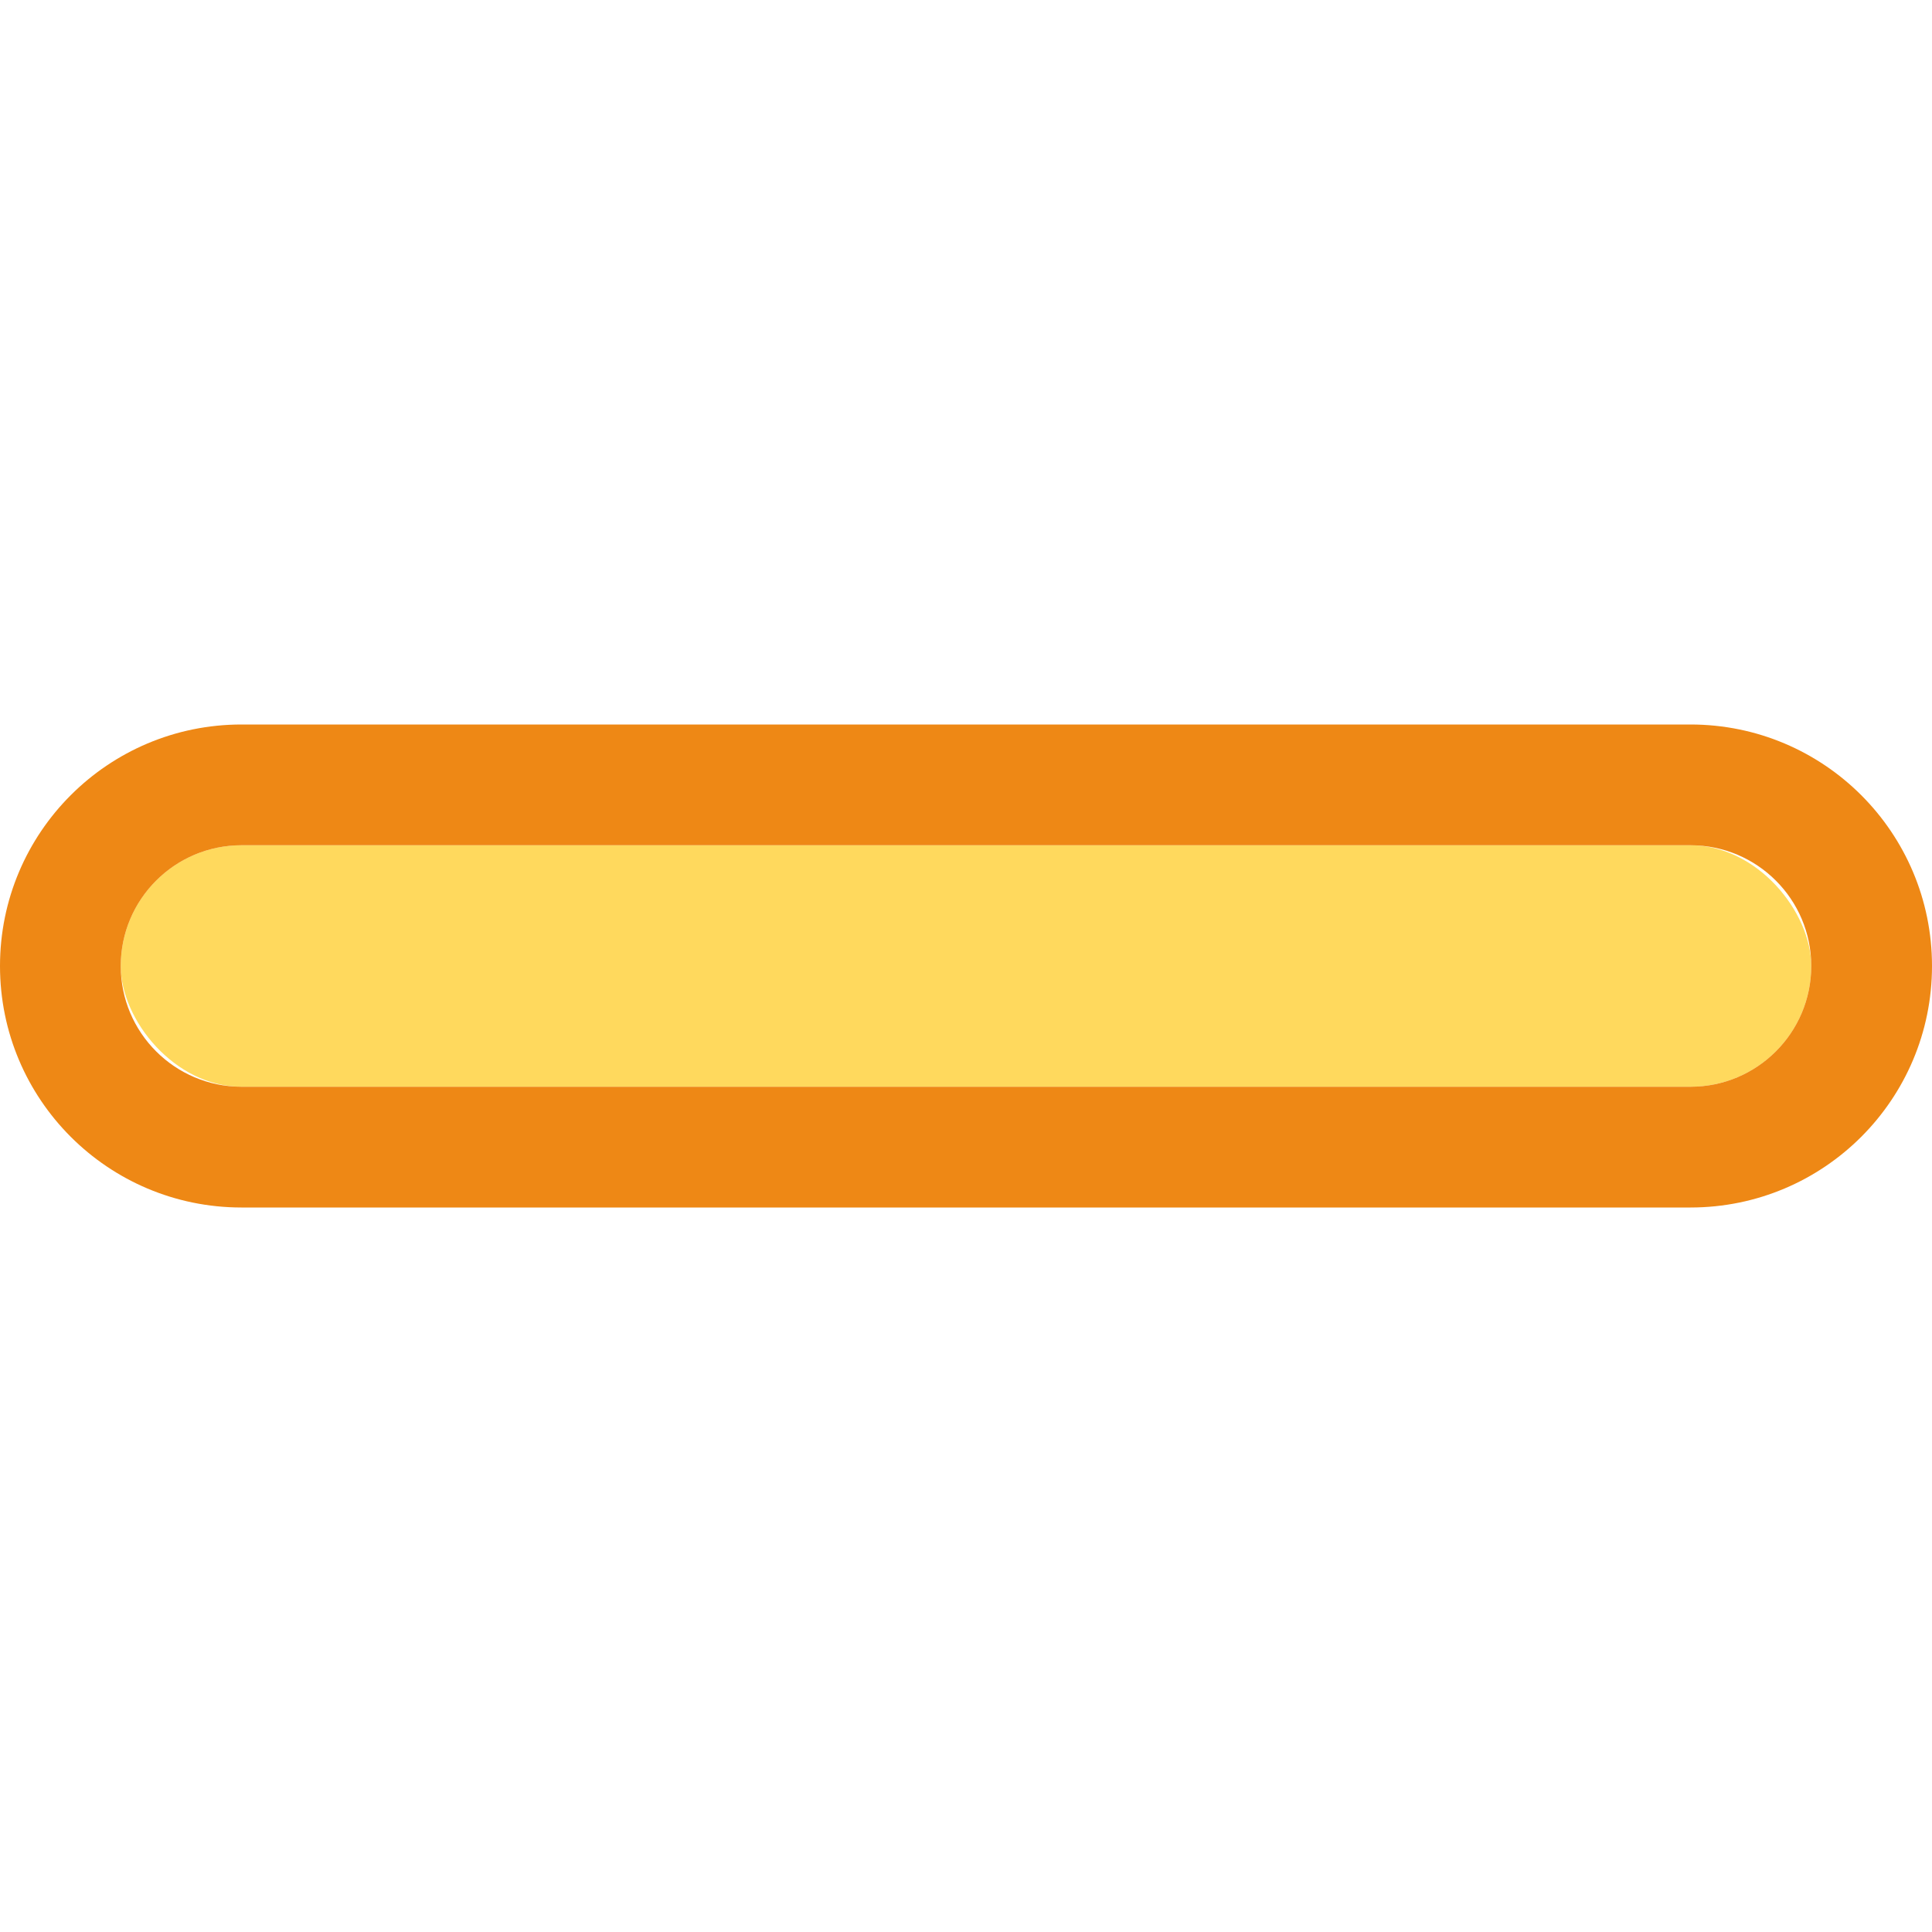 <?xml version="1.0" encoding="UTF-8"?>
<svg width="16px" height="16px" viewBox="0 0 16 16" version="1.1" xmlns="http://www.w3.org/2000/svg" xmlns:xlink="http://www.w3.org/1999/xlink">
    <!-- Generator: Sketch 55.2 (78181) - https://sketchapp.com -->
    <title>No Cell Icon8</title>
    <desc>Created with Sketch.</desc>
    <g id="No-Cell-Icon8" stroke="none" stroke-width="1" fill="none" fill-rule="evenodd">
        <g id="Line-Yellow" transform="translate(0, 6)">
            <rect id="Rectangle-8" fill="#FFD95D" x="1" y="1" width="14" height="2" rx="1"></rect>
            <path d="M2,1 C1.448,1 1,1.448 1,2 C1,2.552 1.448,3 2,3 L14,3 C14.552,3 15,2.552 15,2 C15,1.448 14.552,1 14,1 L2,1 Z M2,0 L14,0 C15.105,0 16,0.895 16,2 C16,3.105 15.105,4 14,4 L2,4 C0.895,4 0,3.105 0,2 C0,0.895 0.895,0 2,0 Z" id="Rectangle-8" fill="#EE8815" fill-rule="nonzero"></path>
        </g>
    </g>
</svg>